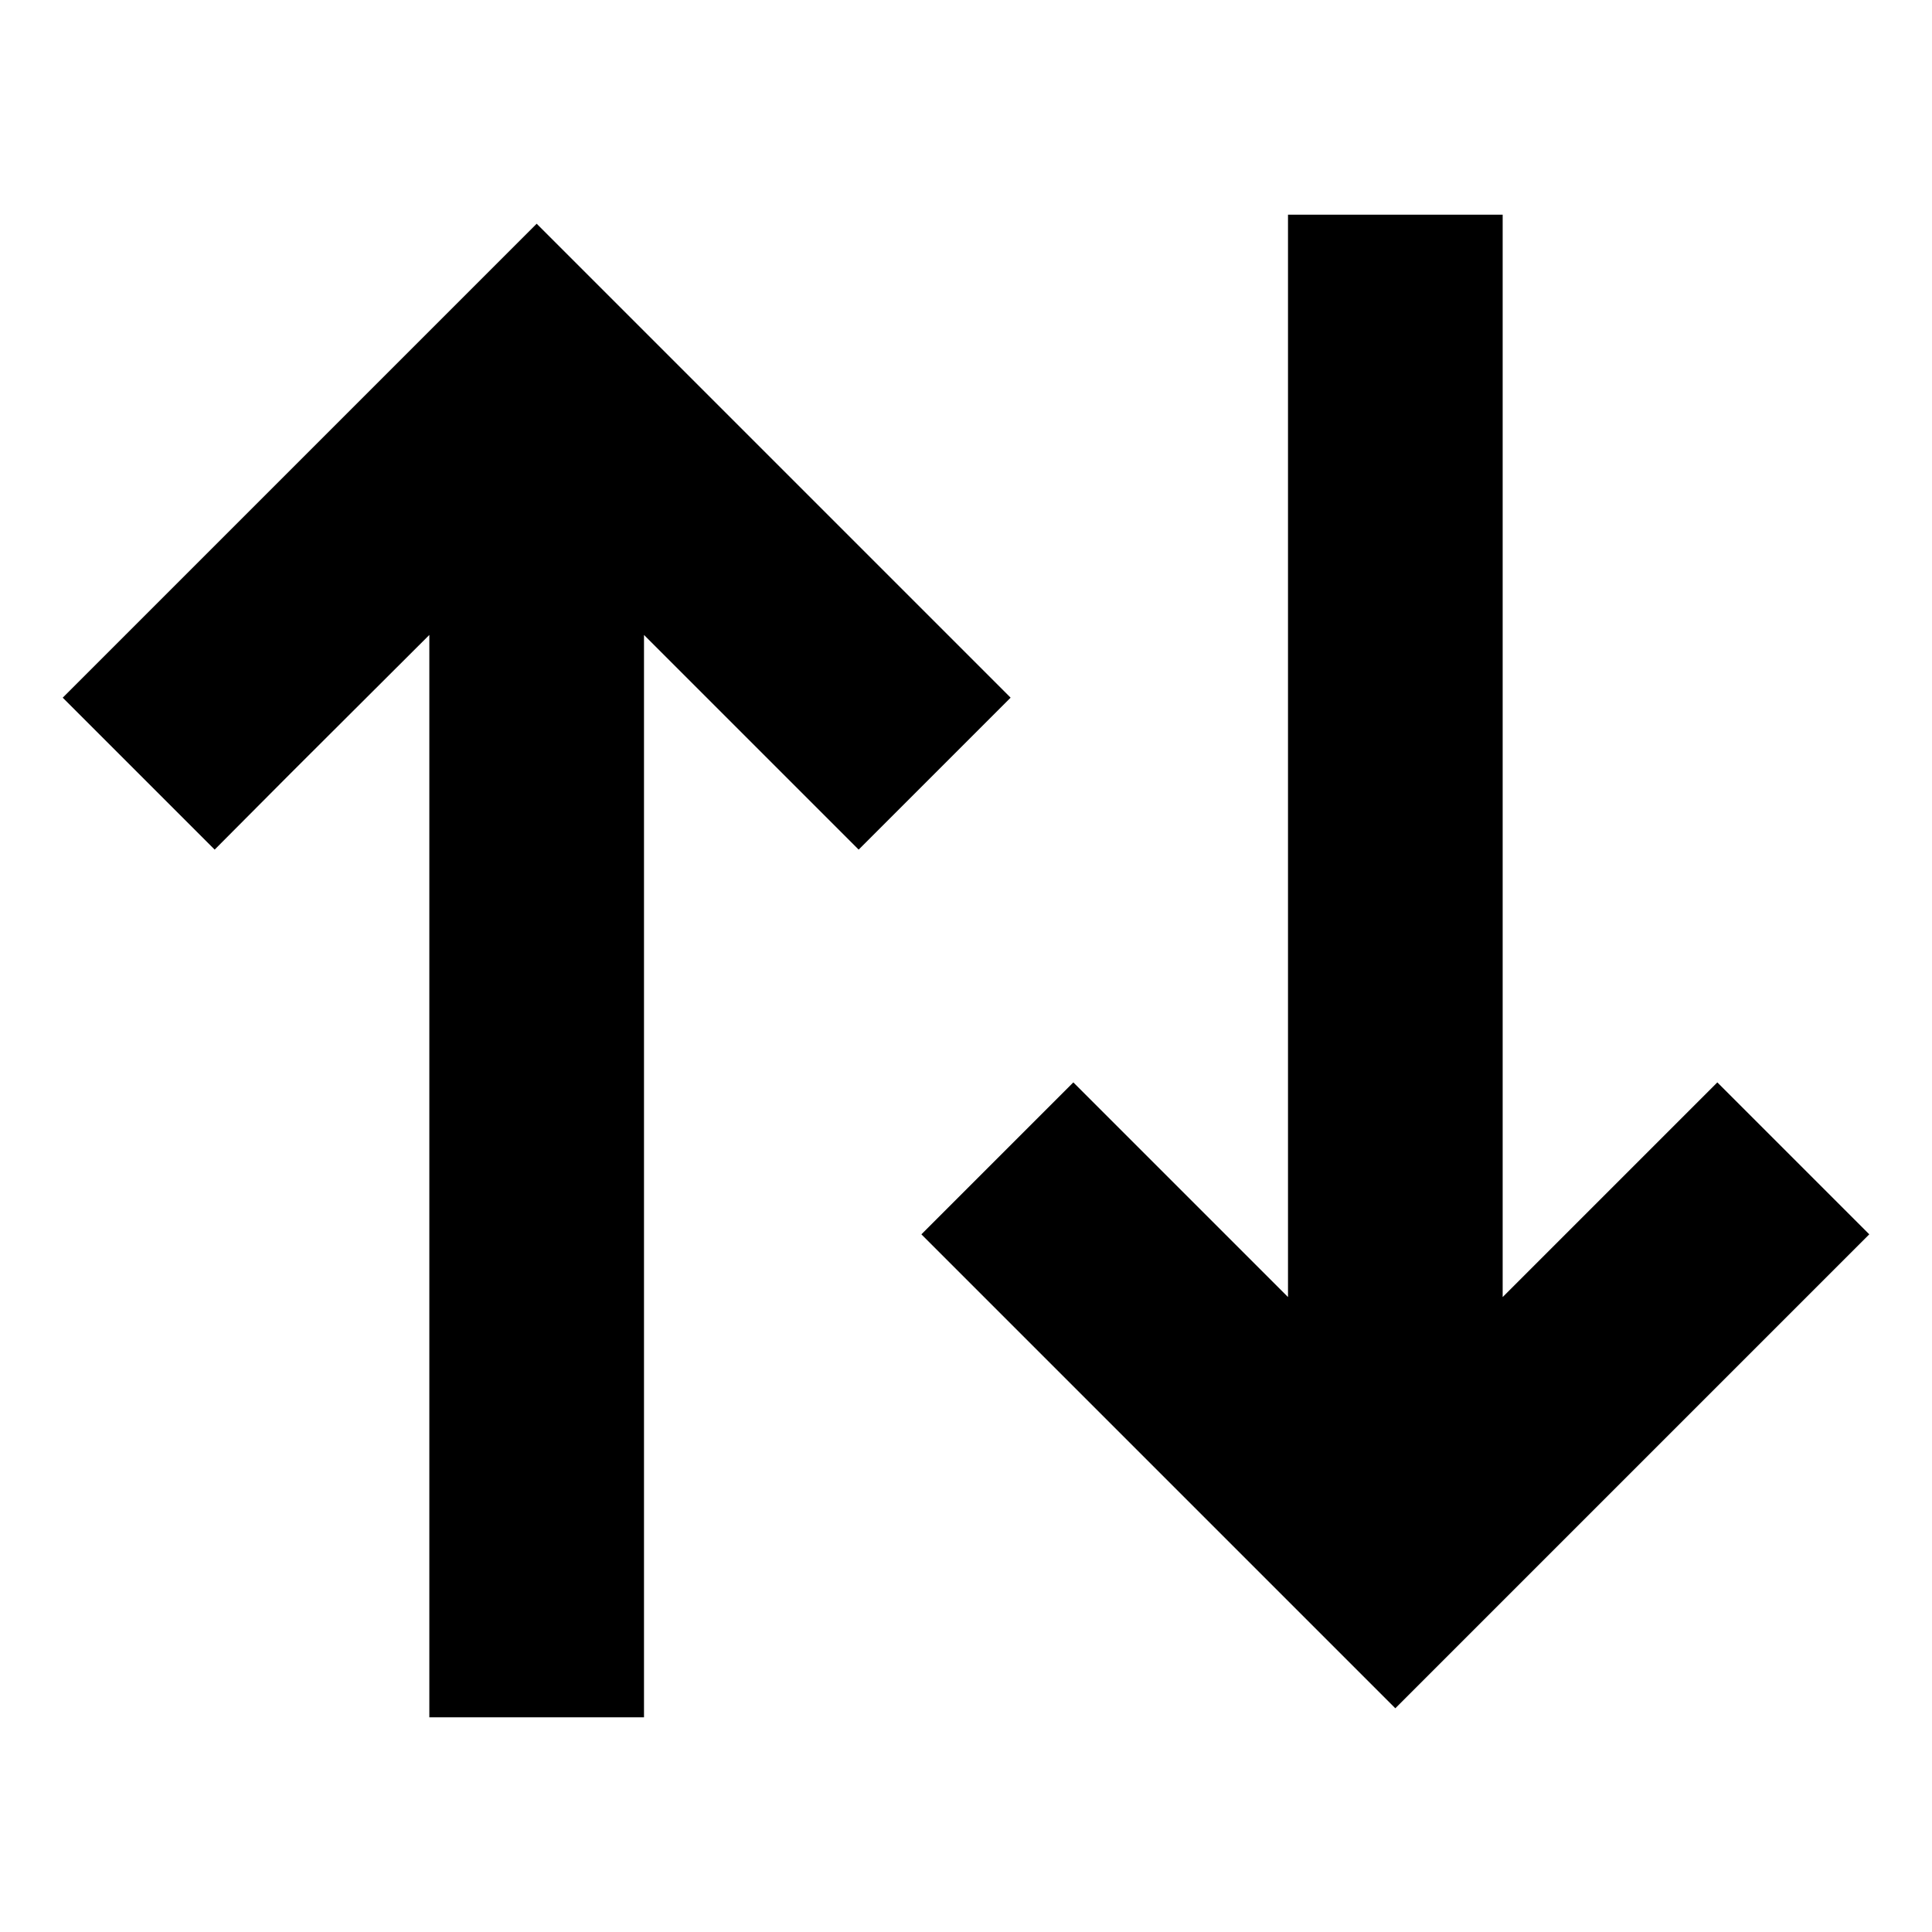 <svg xmlns="http://www.w3.org/2000/svg" width="24" height="24" viewBox="0 0 576 512"><path class="pr-icon-duotone-secondary" d="M274.7 336l22.6 22.6 96 96L416 477.3l22.6-22.6 96-96L557.3 336 512 290.7l-22.6 22.6L448 354.7 448 64l0-32-64 0 0 32 0 290.7-41.4-41.4L320 290.7 274.7 336z"/><path class="pr-icon-duotone-primary" d="M160 34.7l22.6 22.6 96 96L301.3 176 256 221.3l-22.6-22.6L192 157.3 192 448l0 32-64 0 0-32 0-290.7L86.6 198.6 64 221.3 18.7 176l22.6-22.6 96-96L160 34.7z"/></svg>